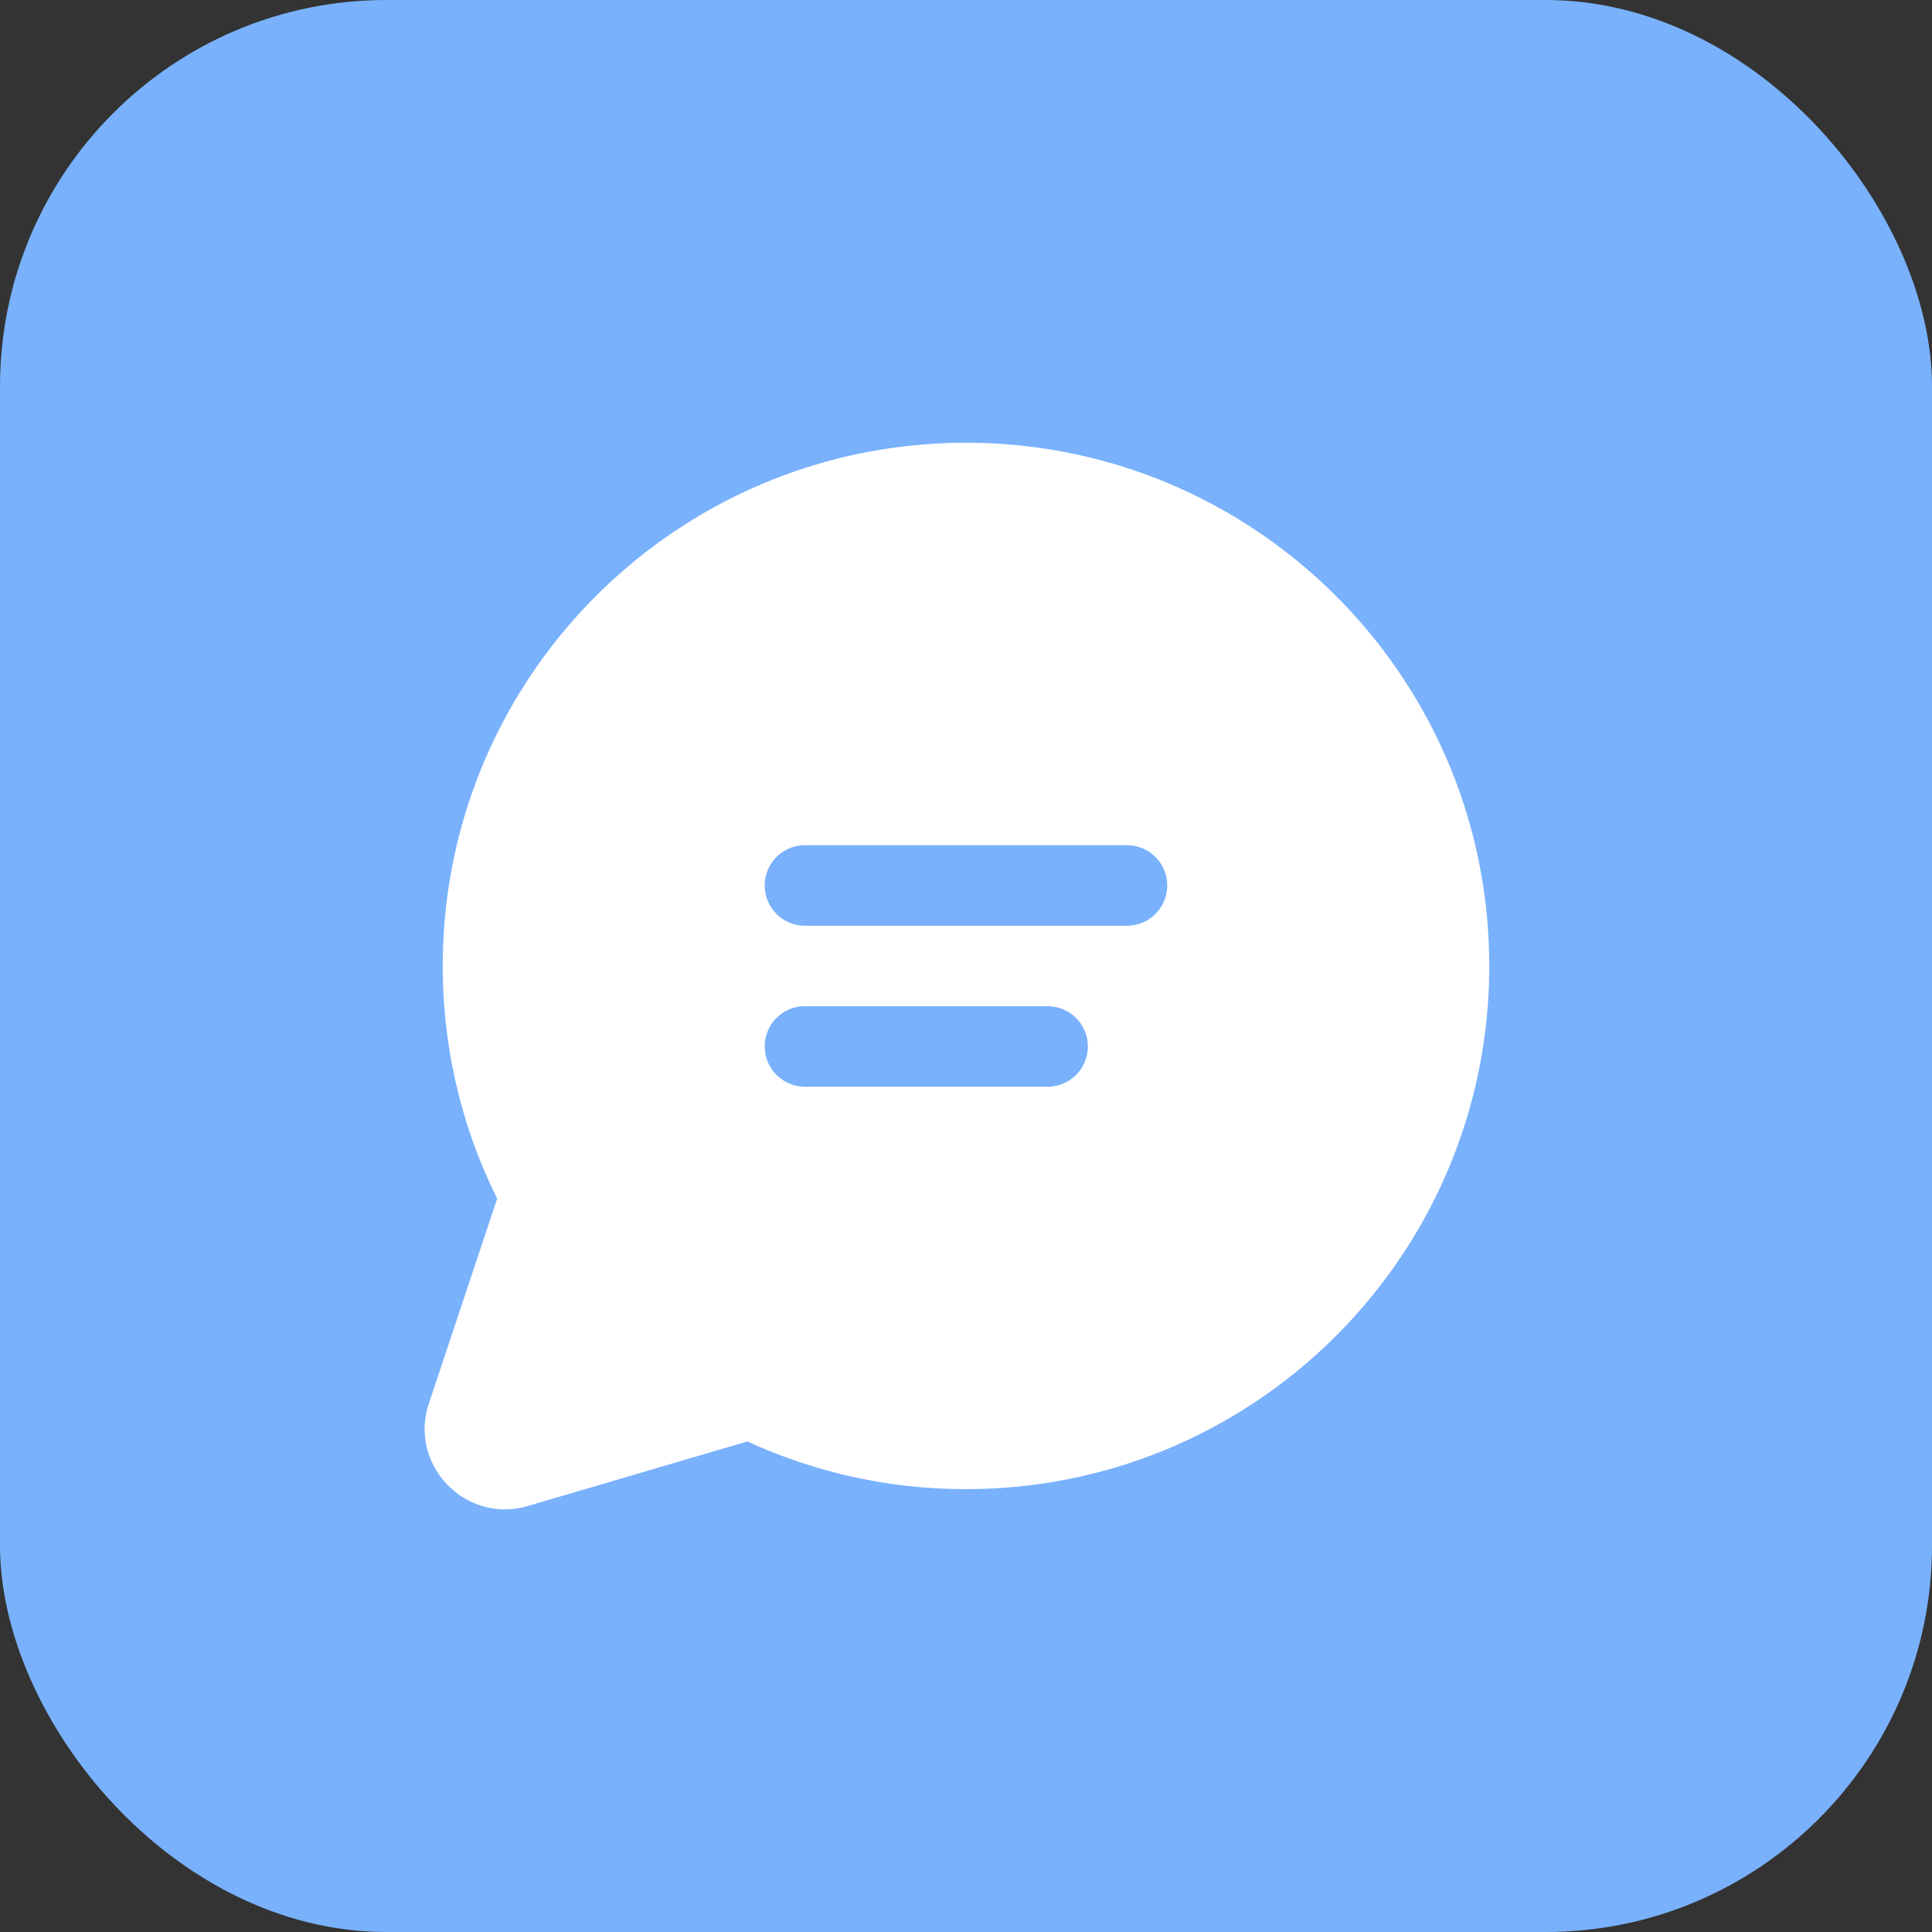 <svg width="60" height="60" fill="none" xmlns="http://www.w3.org/2000/svg"><rect width="100%" height="100%" fill="#333333" stroke="none"/><rect width="60" height="60" rx="12" fill="#79B1FC"/><path d="M30 13.75c-8.975 0-16.25 7.275-16.25 16.247 0 2.594.607 5.048 1.69 7.225l-2.12 6.36c-.639 1.914 1.14 3.758 3.076 3.187l6.816-2.004A16.197 16.197 0 0 0 30 46.246c8.974 0 16.25-7.275 16.25-16.249 0-8.972-7.278-16.247-16.25-16.247zm-6.251 13.749a1.25 1.25 0 0 1 1.25-1.25h10a1.25 1.25 0 1 1 0 2.5h-10a1.25 1.25 0 0 1-1.25-1.25zm1.25 3.75h7.5a1.25 1.25 0 1 1 0 2.499h-7.5a1.25 1.25 0 0 1 0-2.5z" fill="#fff"/></svg>